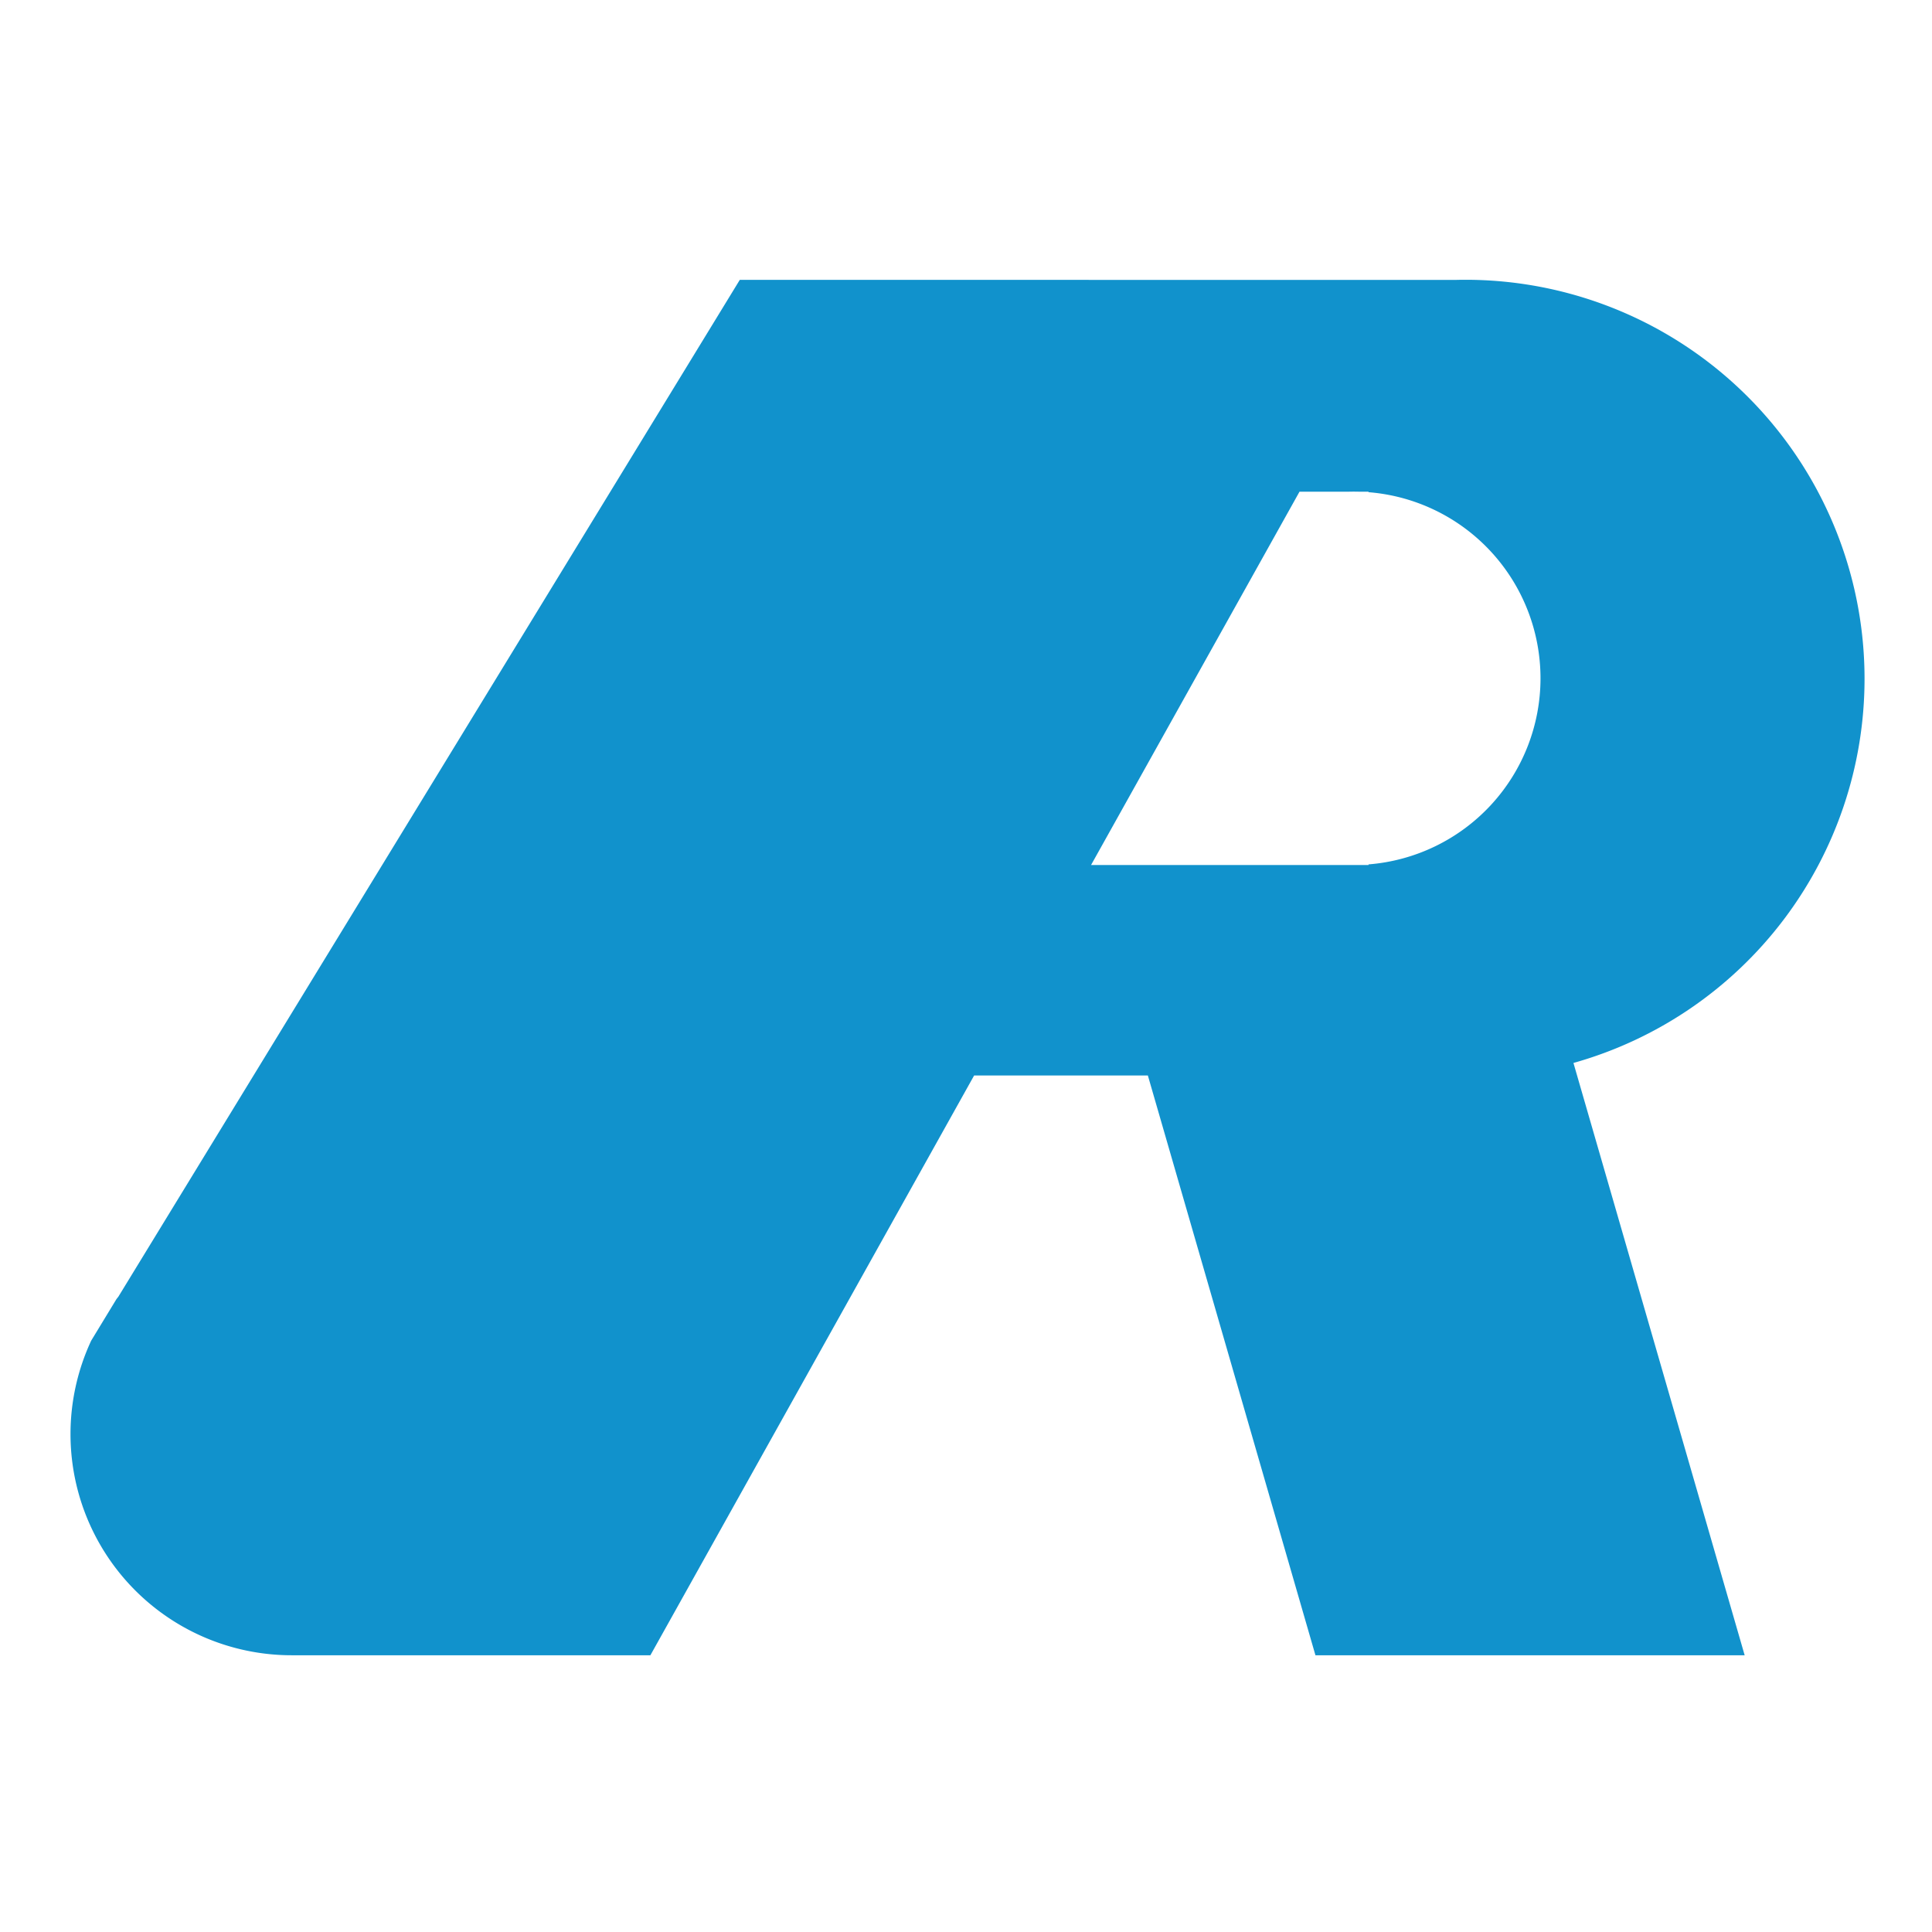 <?xml version="1.0" encoding="UTF-8" standalone="no"?>
<svg
   xmlns:dc="http://purl.org/dc/elements/1.1/"
   xmlns:cc="http://creativecommons.org/ns#"
   xmlns:rdf="http://www.w3.org/1999/02/22-rdf-syntax-ns#"
   xmlns:svg="http://www.w3.org/2000/svg"
   xmlns="http://www.w3.org/2000/svg"
   xmlns:sodipodi="http://sodipodi.sourceforge.net/DTD/sodipodi-0.dtd"
   xmlns:inkscape="http://www.inkscape.org/namespaces/inkscape"
   width="600"
   height="600"
   viewBox="0 0 158.75 158.75"
   version="1.1"
   id="svg1116"
   inkscape:version="1.0.2-2 (e86c870879, 2021-01-15)"
   sodipodi:docname="logo.svg"
   inkscape:export-filename="C:\git\RoadCaptain\icon.png"
   inkscape:export-xdpi="15.36"
   inkscape:export-ydpi="15.36">
  <defs
     id="defs1110" />
  <sodipodi:namedview
     id="base"
     pagecolor="#ffffff"
     bordercolor="#666666"
     borderopacity="1.0"
     inkscape:pageopacity="0.0"
     inkscape:pageshadow="2"
     inkscape:zoom="2.8"
     inkscape:cx="355.24358"
     inkscape:cy="329.56621"
     inkscape:document-units="px"
     inkscape:current-layer="layer1"
     inkscape:document-rotation="0"
     showgrid="false"
     units="px"
     inkscape:window-width="3840"
     inkscape:window-height="2066"
     inkscape:window-x="-11"
     inkscape:window-y="-11"
     inkscape:window-maximized="1" />
  <g
     inkscape:label="Layer 1"
     inkscape:groupmode="layer"
     id="layer1">
    <path
       id="rect45-80-4"
       style="fill:#1192cc;stroke-width:4.458;fill-opacity:1"
       d="M 454.412 86.752 A 123.726 123.726 0 0 0 451.42 86.789 L 362.168 86.789 L 337.539 86.789 L 337.549 86.773 L 229.389 86.773 L 36.713 402.045 A 68.585 68.585 0 0 0 36.098 402.832 L 28.281 415.689 A 68.585 68.585 0 0 0 21.861 444.662 A 68.585 68.585 0 0 0 90.447 513.248 L 201.668 513.248 L 302.051 333.469 L 355.916 333.469 L 407.881 513.248 L 540.969 513.248 L 487.883 329.592 A 123.726 123.726 0 0 0 578.139 210.479 A 123.726 123.726 0 0 0 454.412 86.752 z M 419.709 152.439 A 57.881 57.881 0 0 1 419.783 152.439 A 57.881 57.881 0 0 1 421.561 152.467 L 424.338 152.467 L 424.338 152.617 A 57.881 57.881 0 0 1 477.664 210.32 A 57.881 57.881 0 0 1 424.338 268.021 L 424.338 268.225 L 338.299 268.225 L 402.934 152.467 L 418.004 152.467 A 57.881 57.881 0 0 1 419.709 152.439 z "
       transform="scale(0.265)"
       inkscape:export-xdpi="15.36"
       inkscape:export-ydpi="15.36" />
  </g>
</svg>
